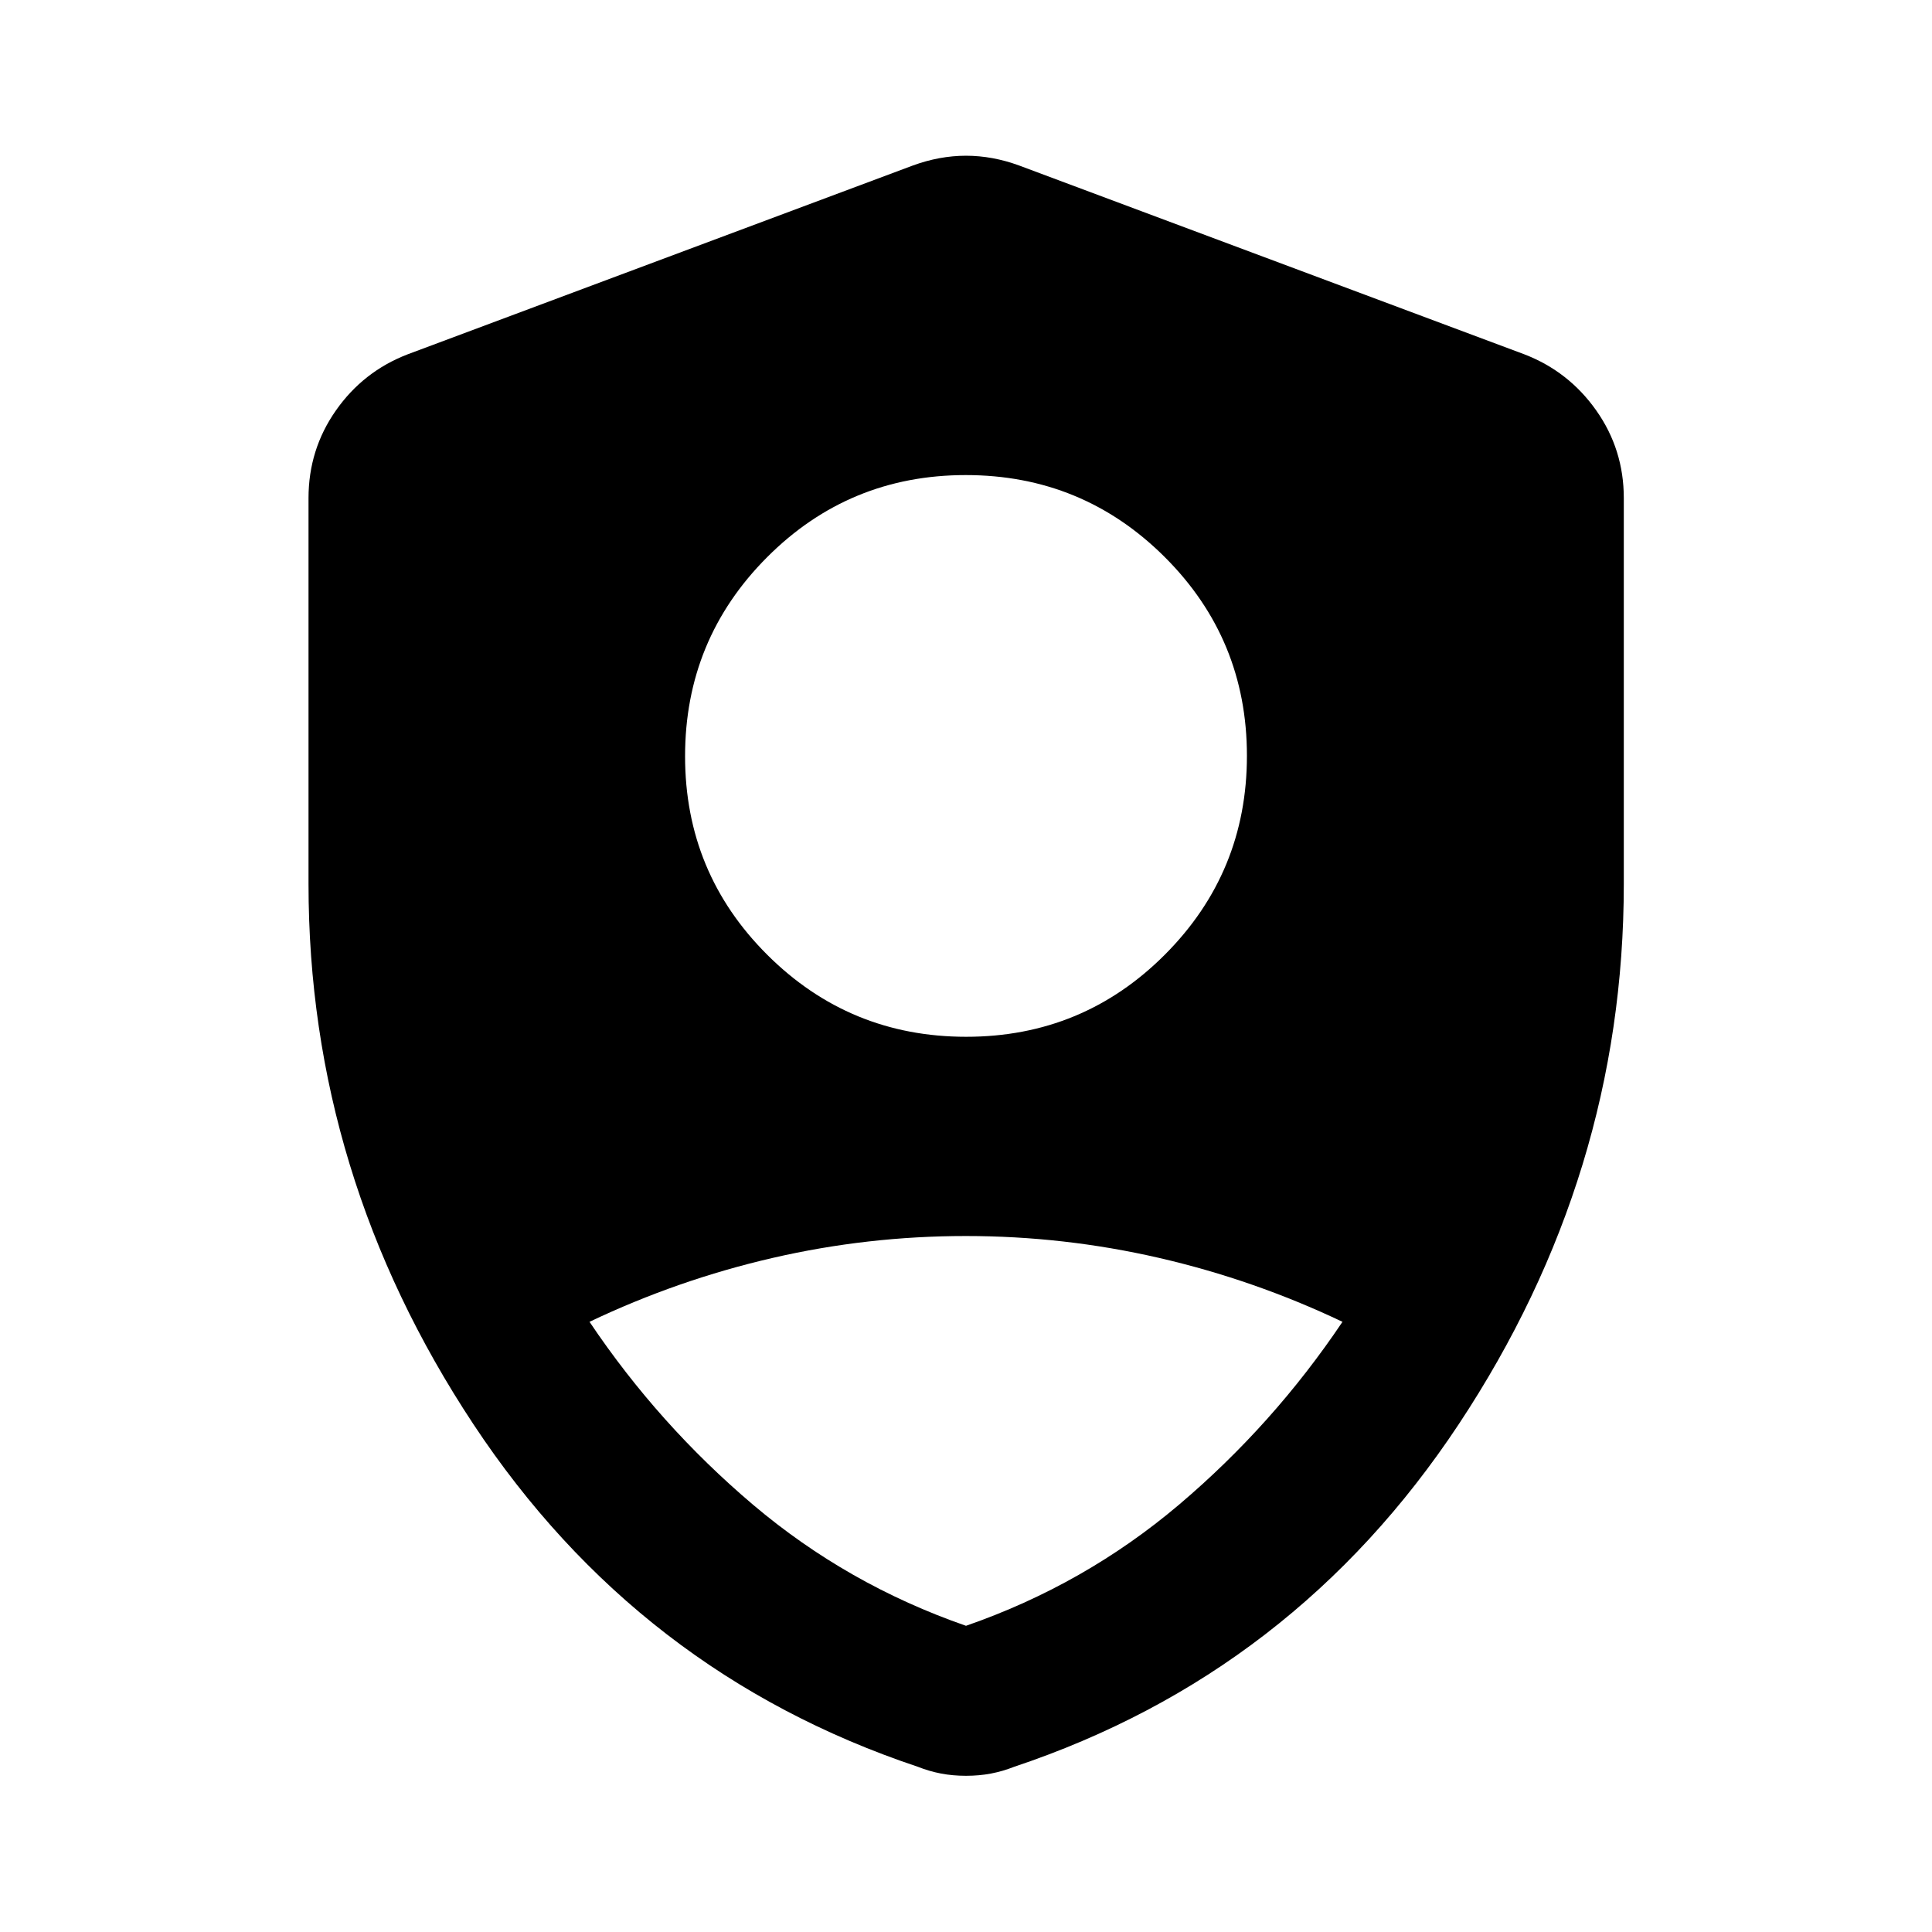 <svg xmlns="http://www.w3.org/2000/svg" height="40" viewBox="0 -960 960 960" width="40"><path d="M480.11-444.83q58.02 0 98.75-40.85t40.73-98.78q0-58.02-40.84-98.75-40.85-40.73-98.86-40.73-58.02 0-98.75 40.84-40.73 40.85-40.73 98.87 0 57.93 40.84 98.66 40.85 40.74 98.86 40.74ZM480-152.15q58.95-20.47 105.84-60.18 46.88-39.71 81.23-90.87-43.87-20.87-91.13-31.75-47.27-10.88-96.03-10.88-48.77 0-95.97 10.88-47.2 10.88-91.01 31.75 34.35 51.16 81.23 90.87 46.89 39.71 105.84 60.18Zm0 74.53q-6.6 0-12.43-1.12-5.84-1.12-11.52-3.36-139.02-46.49-220.88-170.31-81.87-123.81-81.87-268.33V-712.5q0-24.12 13.6-43.53t35.64-27.9l250.94-93.79q13.35-4.9 26.52-4.9t26.52 4.9l250.94 93.79q22.04 8.49 35.72 27.9 13.68 19.41 13.68 43.53v191.76q0 144.52-81.95 268.33Q642.97-128.59 503.95-82.1q-5.68 2.24-11.52 3.36-5.83 1.12-12.43 1.12Z"/></svg>
